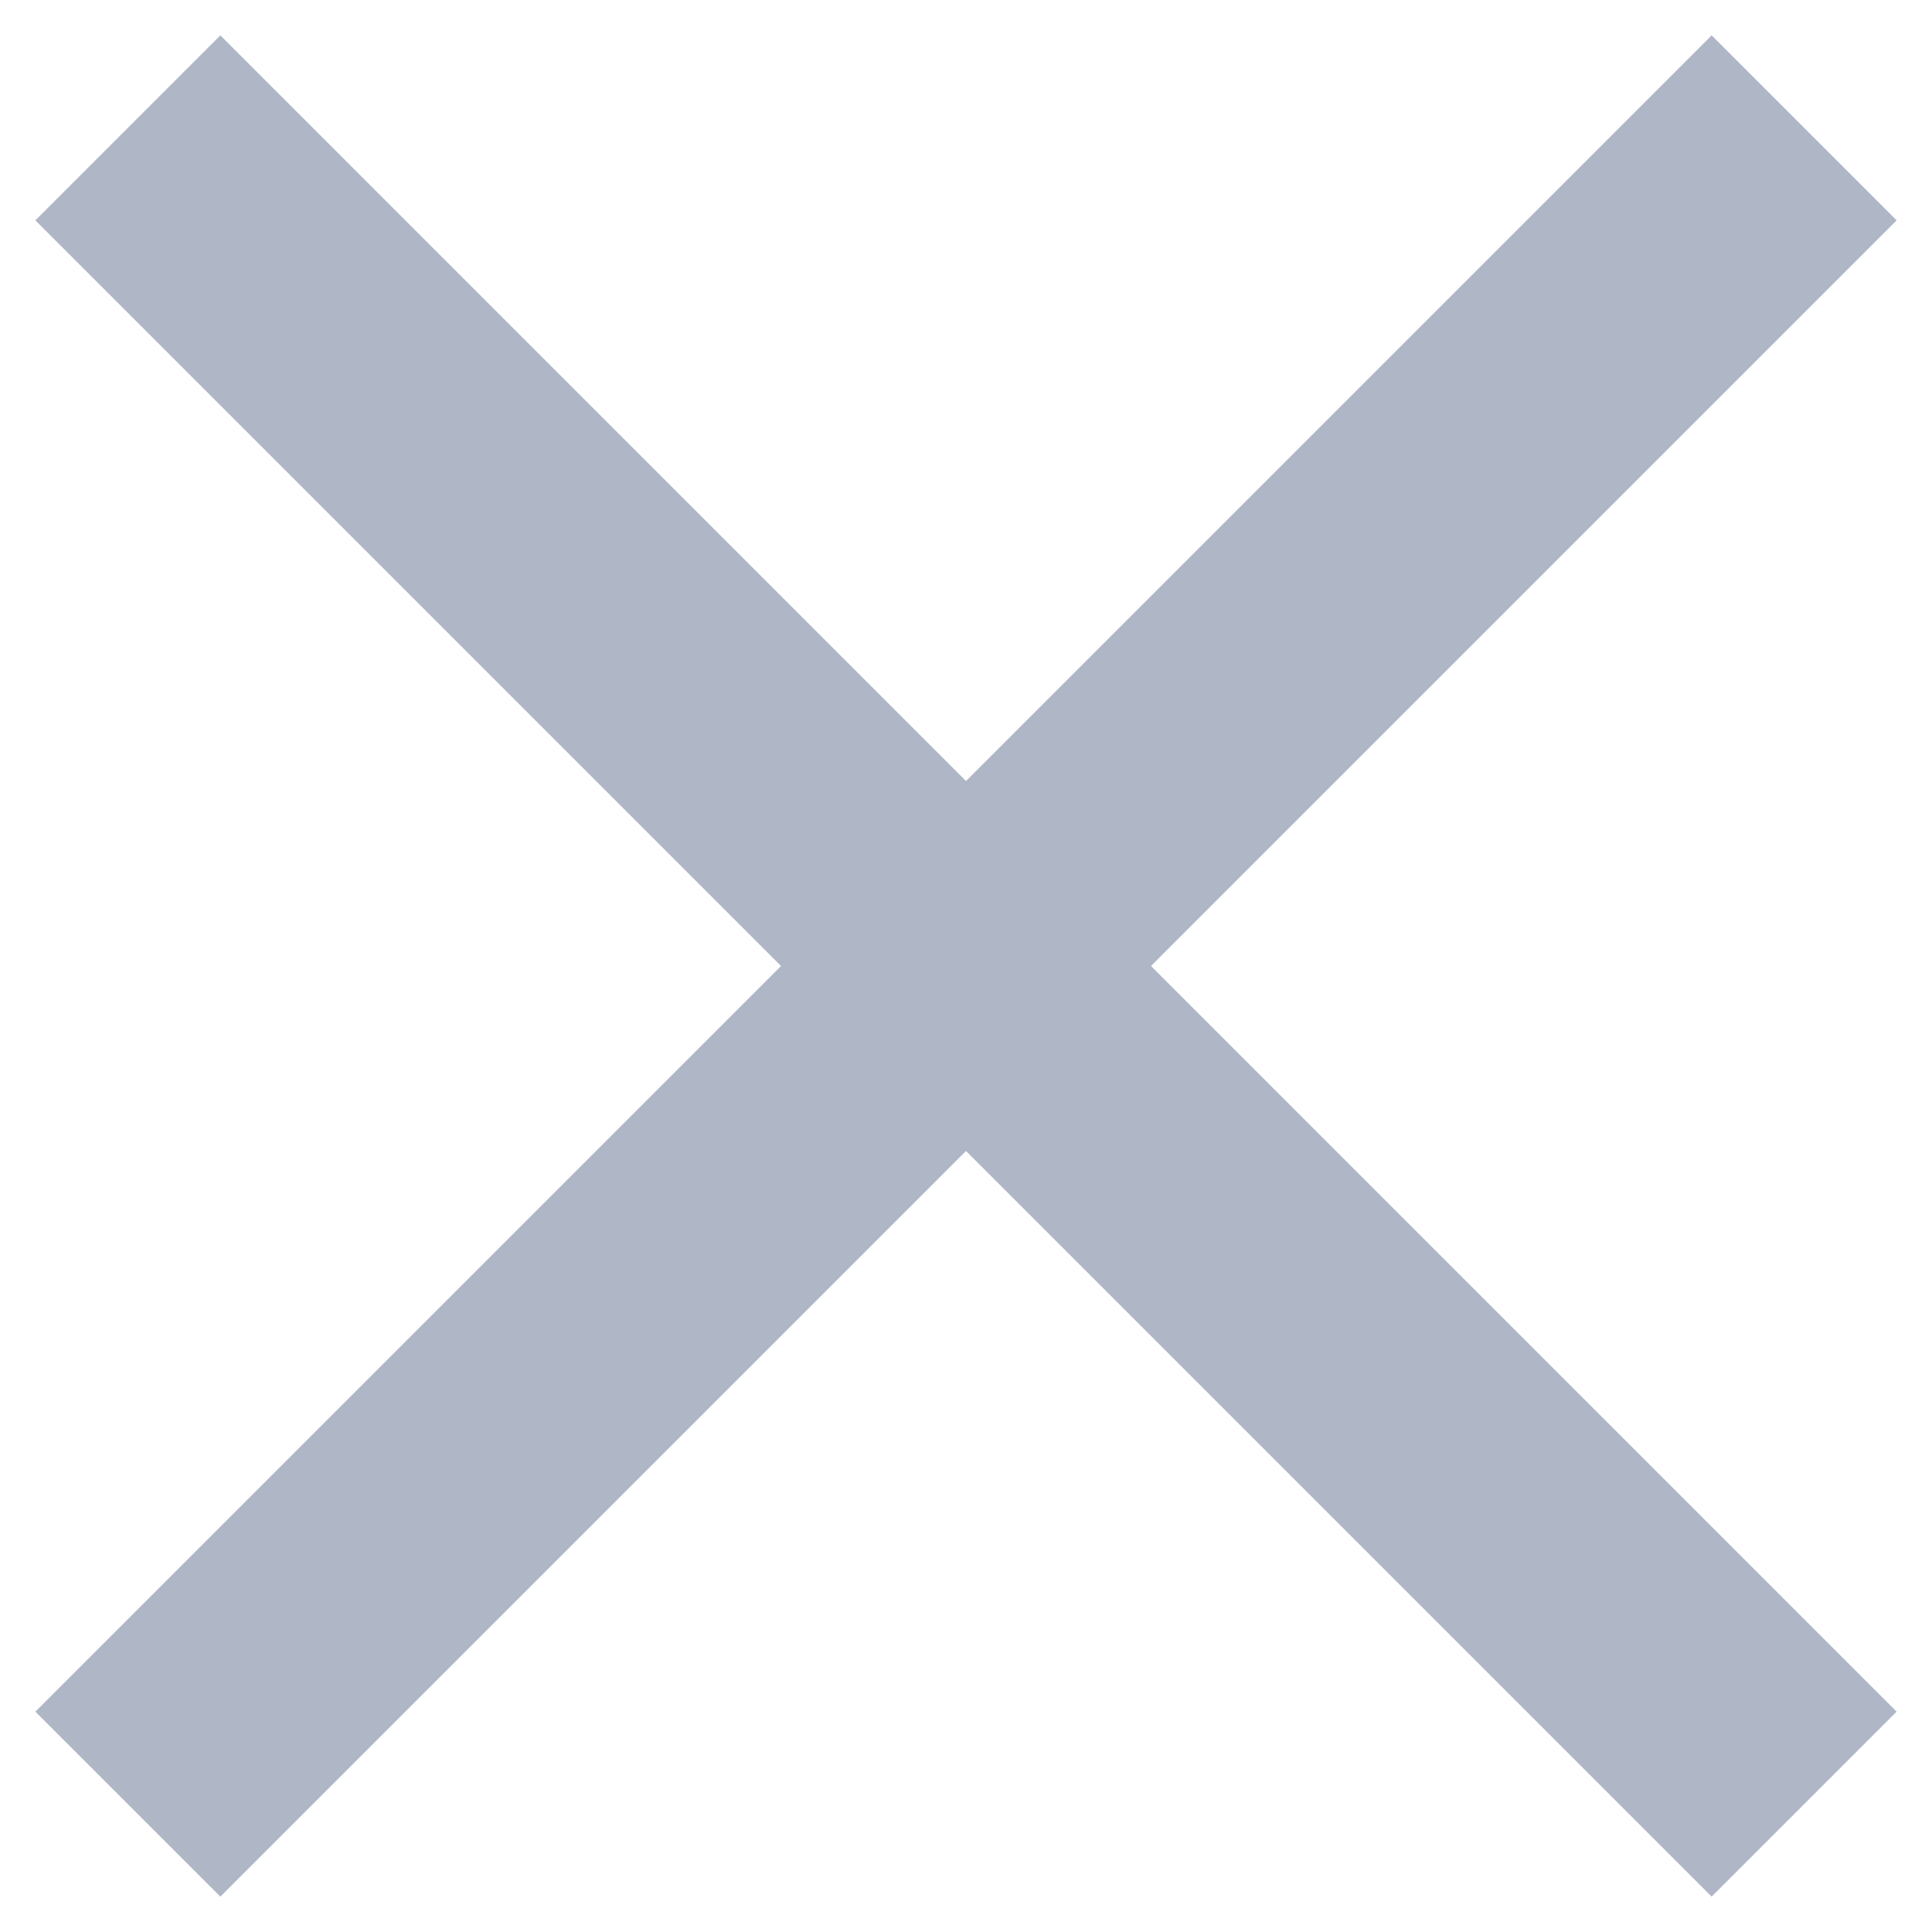 <svg width="16" height="16" viewBox="0 0 16 16" fill="none" xmlns="http://www.w3.org/2000/svg">
<path d="M15 1.825L14.175 1L8 7.175L1.825 1L1 1.825L7.175 8L1 14.175L1.825 15L8 8.825L14.175 15L15 14.175L8.825 8L15 1.825Z" fill="#AFB6C6" stroke="#AFB6C6"/>
</svg>
